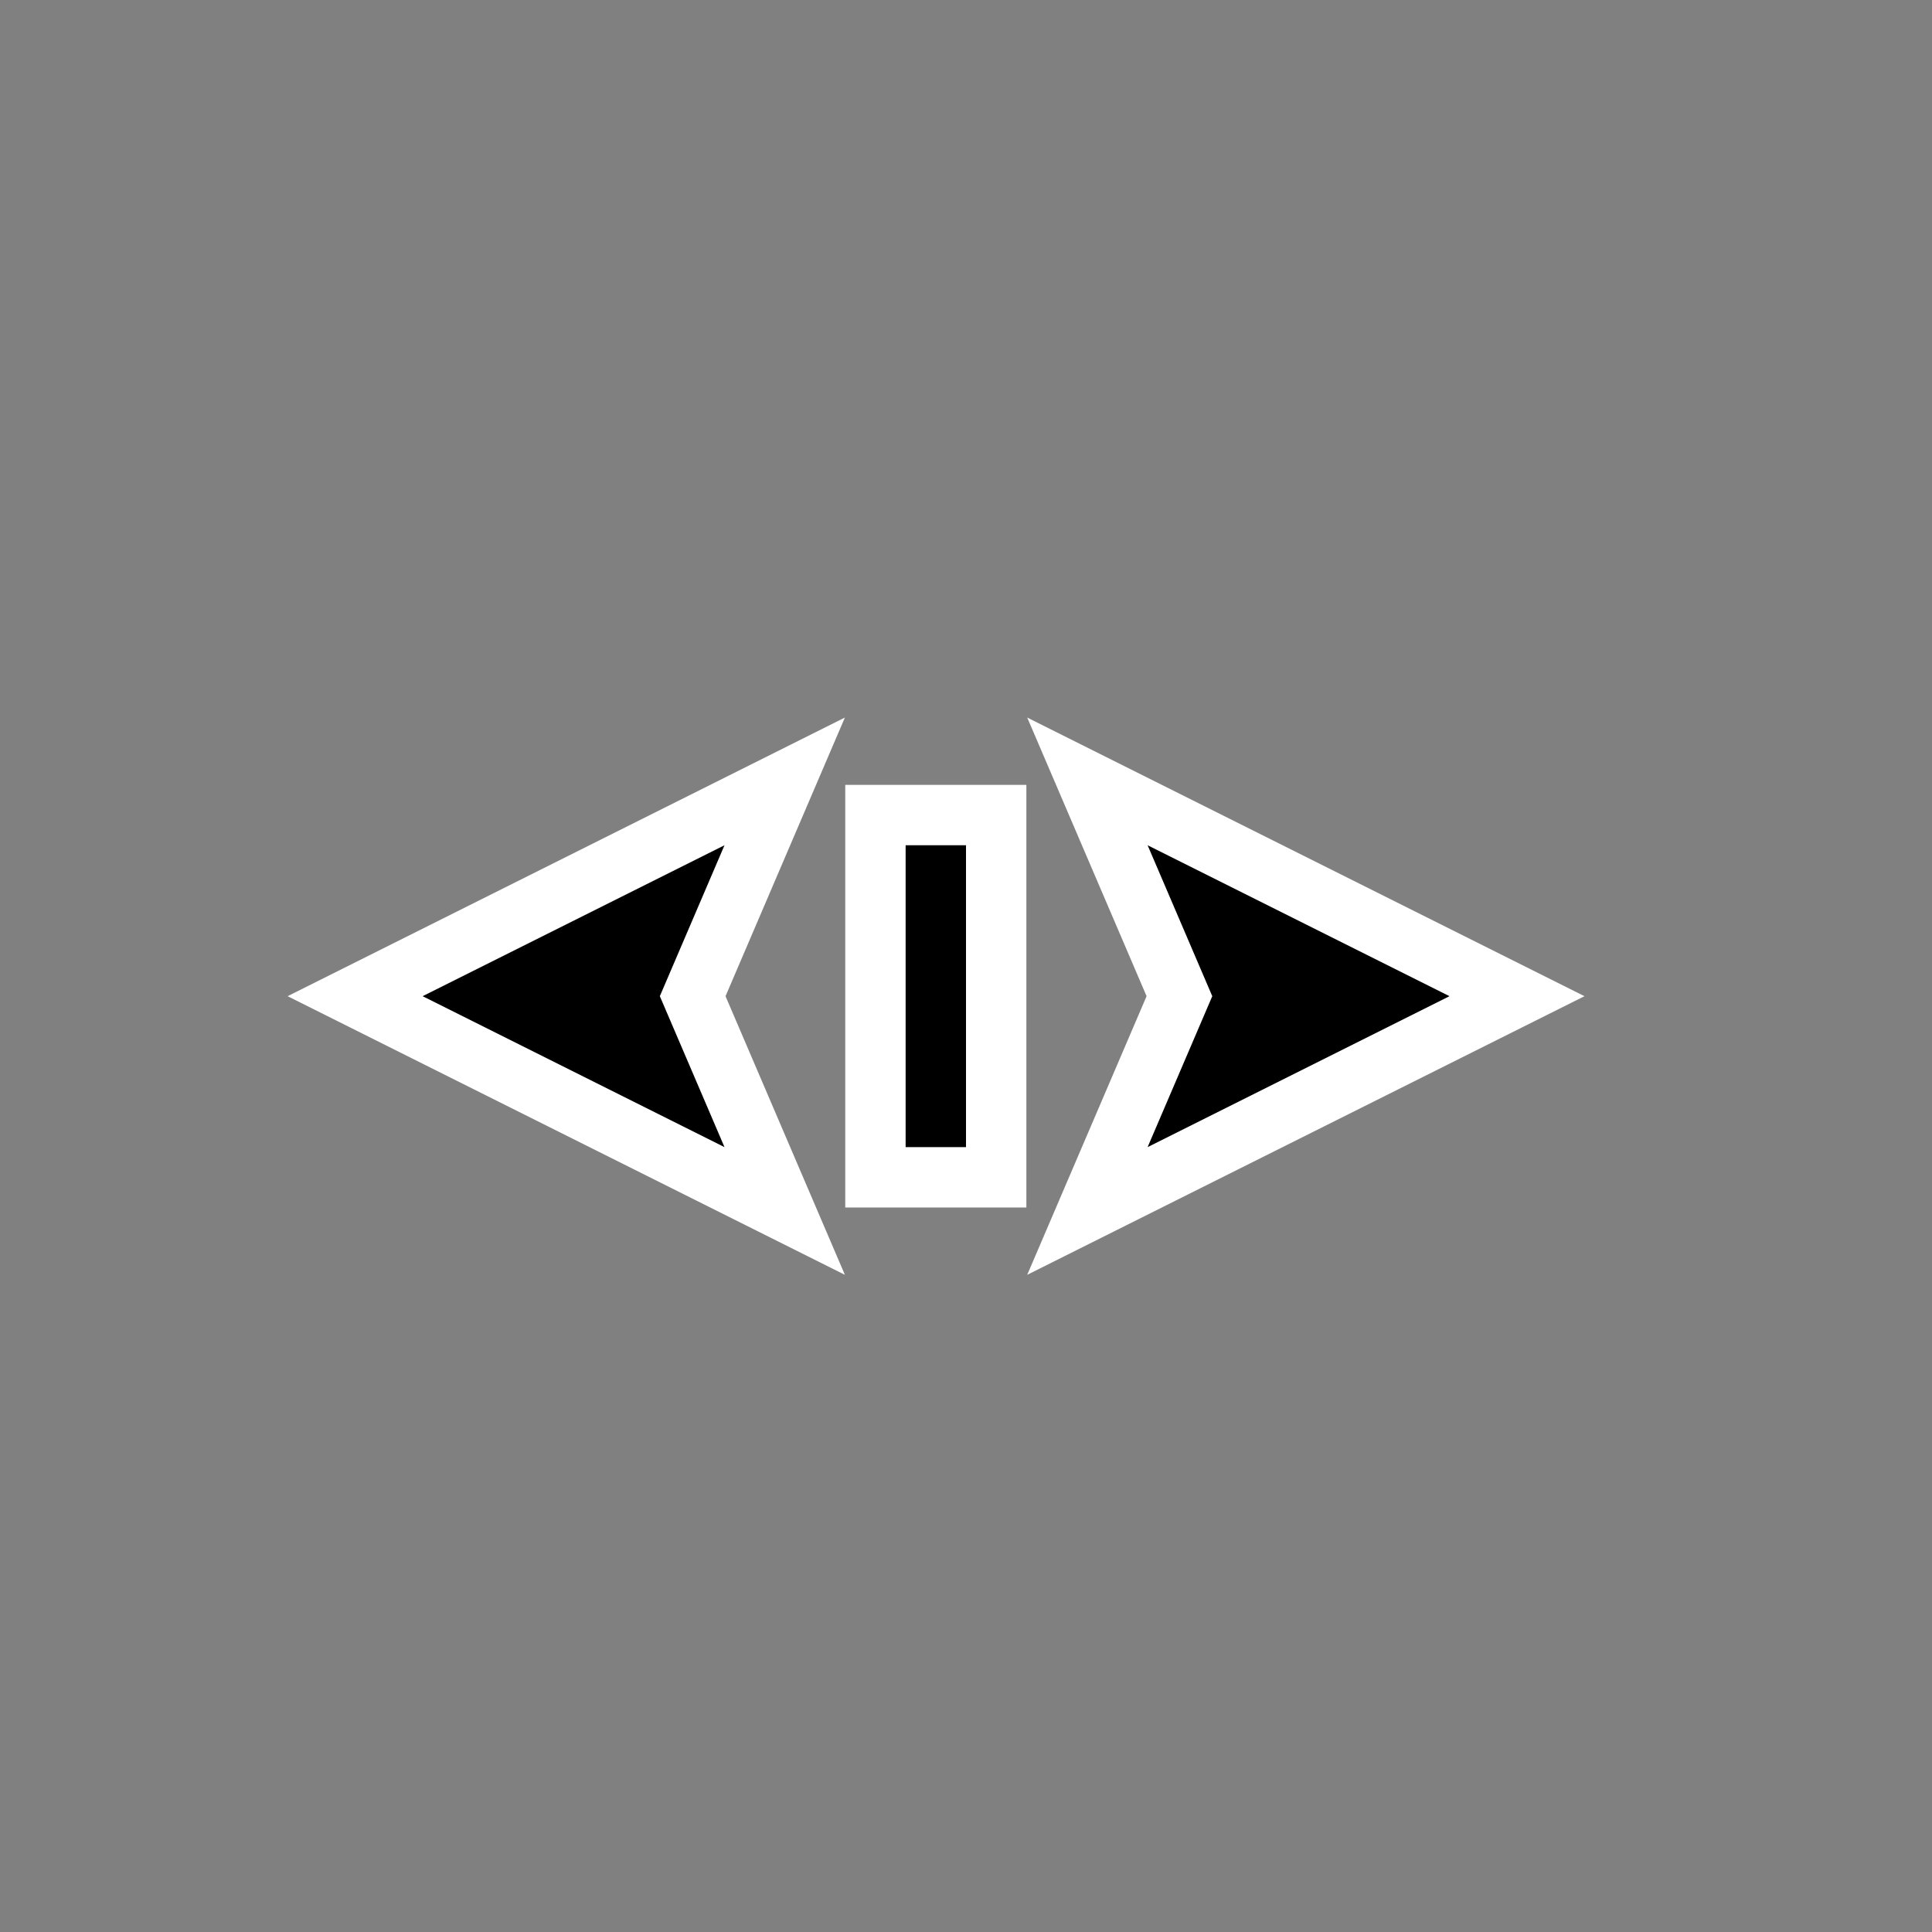 <?xml version="1.0" encoding="iso-8859-1"?>
<!-- Generator: Adobe Illustrator 22.0.1, SVG Export Plug-In . SVG Version: 6.00 Build 0)  -->
<svg version="1.1" id="Layer_1" xmlns="http://www.w3.org/2000/svg" xmlns:xlink="http://www.w3.org/1999/xlink" x="0px" y="0px"
	 viewBox="0 0 32 32" style="enable-background:new 0 0 32 32;" xml:space="preserve">
<rect x="0" y="0" width="32" height="32" fill="#808080" stroke="none"/>
<g>
	<rect x="14" y="13" style="fill:#FFFFFF;" width="3" height="7"/>
	<rect x="15" y="14" width="1" height="5"/>
</g>
<polygon style="fill:#FFFFFF;" points="4.764,16.5 13.994,11.885 12.017,16.5 13.994,21.115 "/>
<path d="M7,16.5l5-2.5l-1.071,2.5L12,19L7,16.5z"/>
<polygon style="fill:#FFFFFF;" points="18.991,16.5 17.014,11.885 26.244,16.5 17.014,21.115 "/>
<path d="M19.008,19l1.071-2.5L19.008,14l5,2.5L19.008,19z"/>
</svg>
